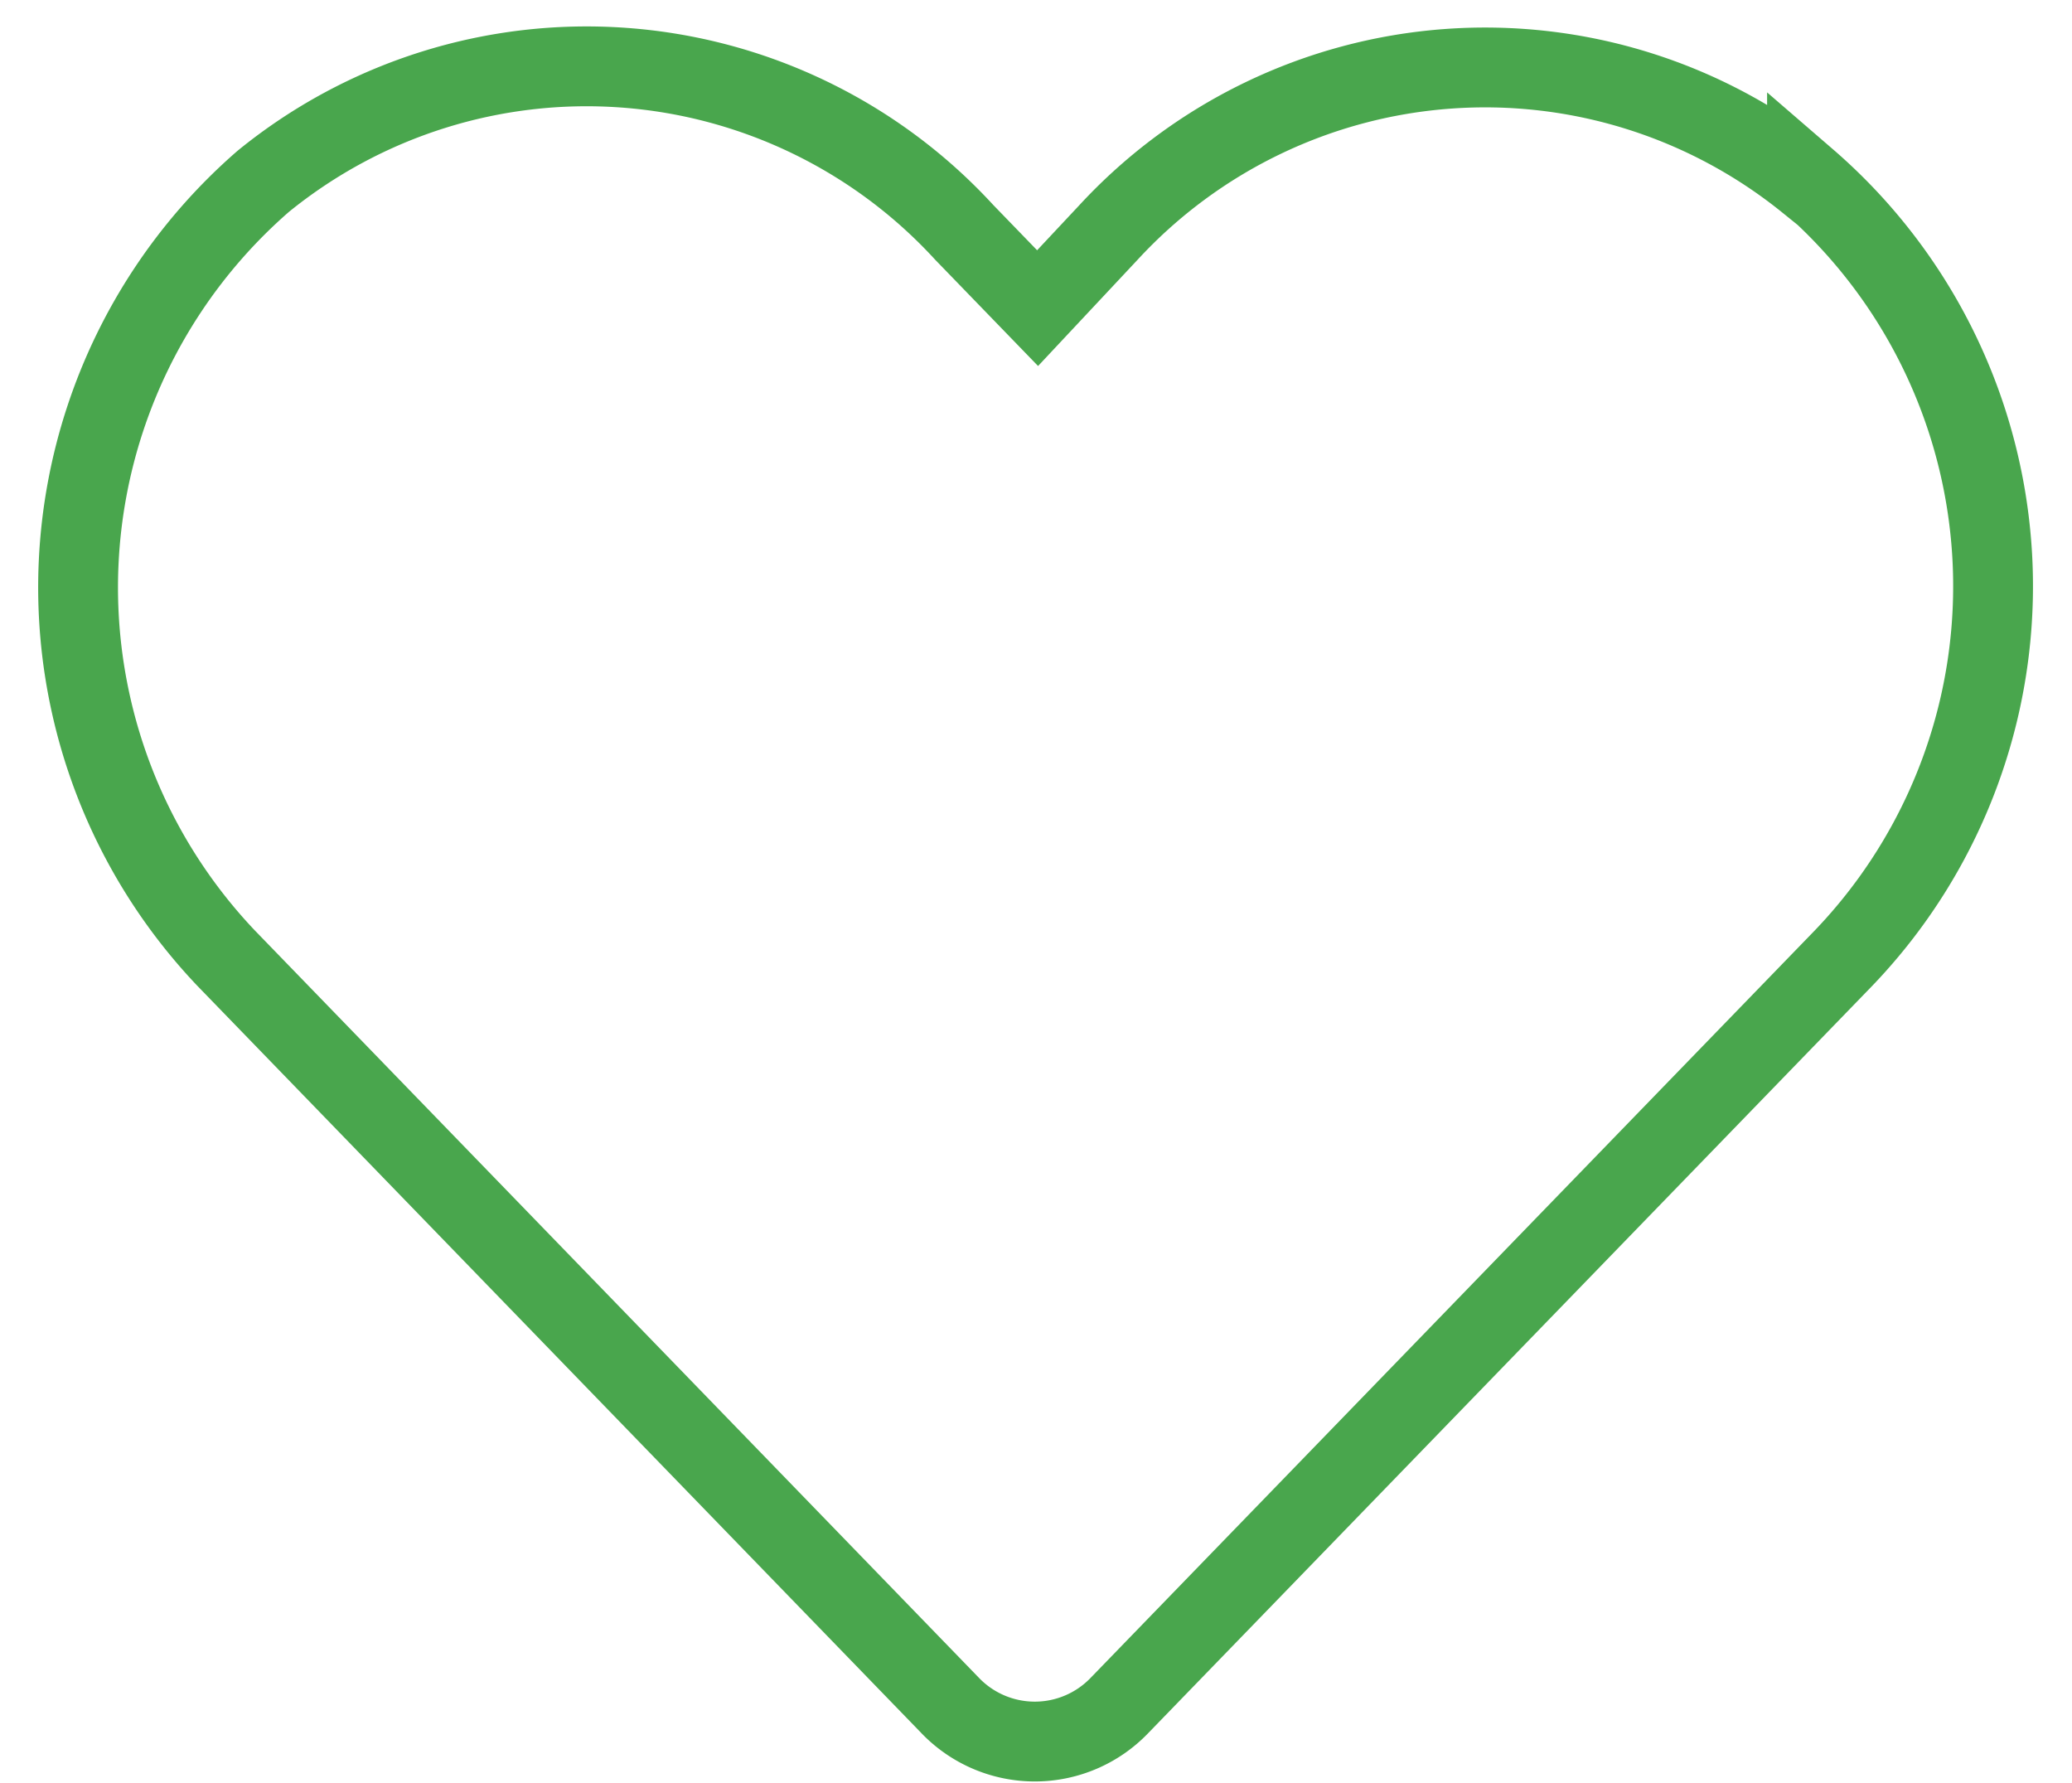 <svg id="heartIcon" xmlns="http://www.w3.org/2000/svg" viewBox="0 0 25.96 22.34">
  <path id="heart" d="M22.64,2.27a6.42,6.42,0,0,0-8.75.64L13,3.86l-.92-.95A6.42,6.42,0,0,0,3.3,2.27,6.74,6.74,0,0,0,2.83,12l9.07,9.36a1.47,1.47,0,0,0,2.13,0L23.1,12a6.73,6.73,0,0,0-.46-9.75Z" style="fill: none;stroke: #49a64d;stroke-miterlimit: 10"/>
</svg>
